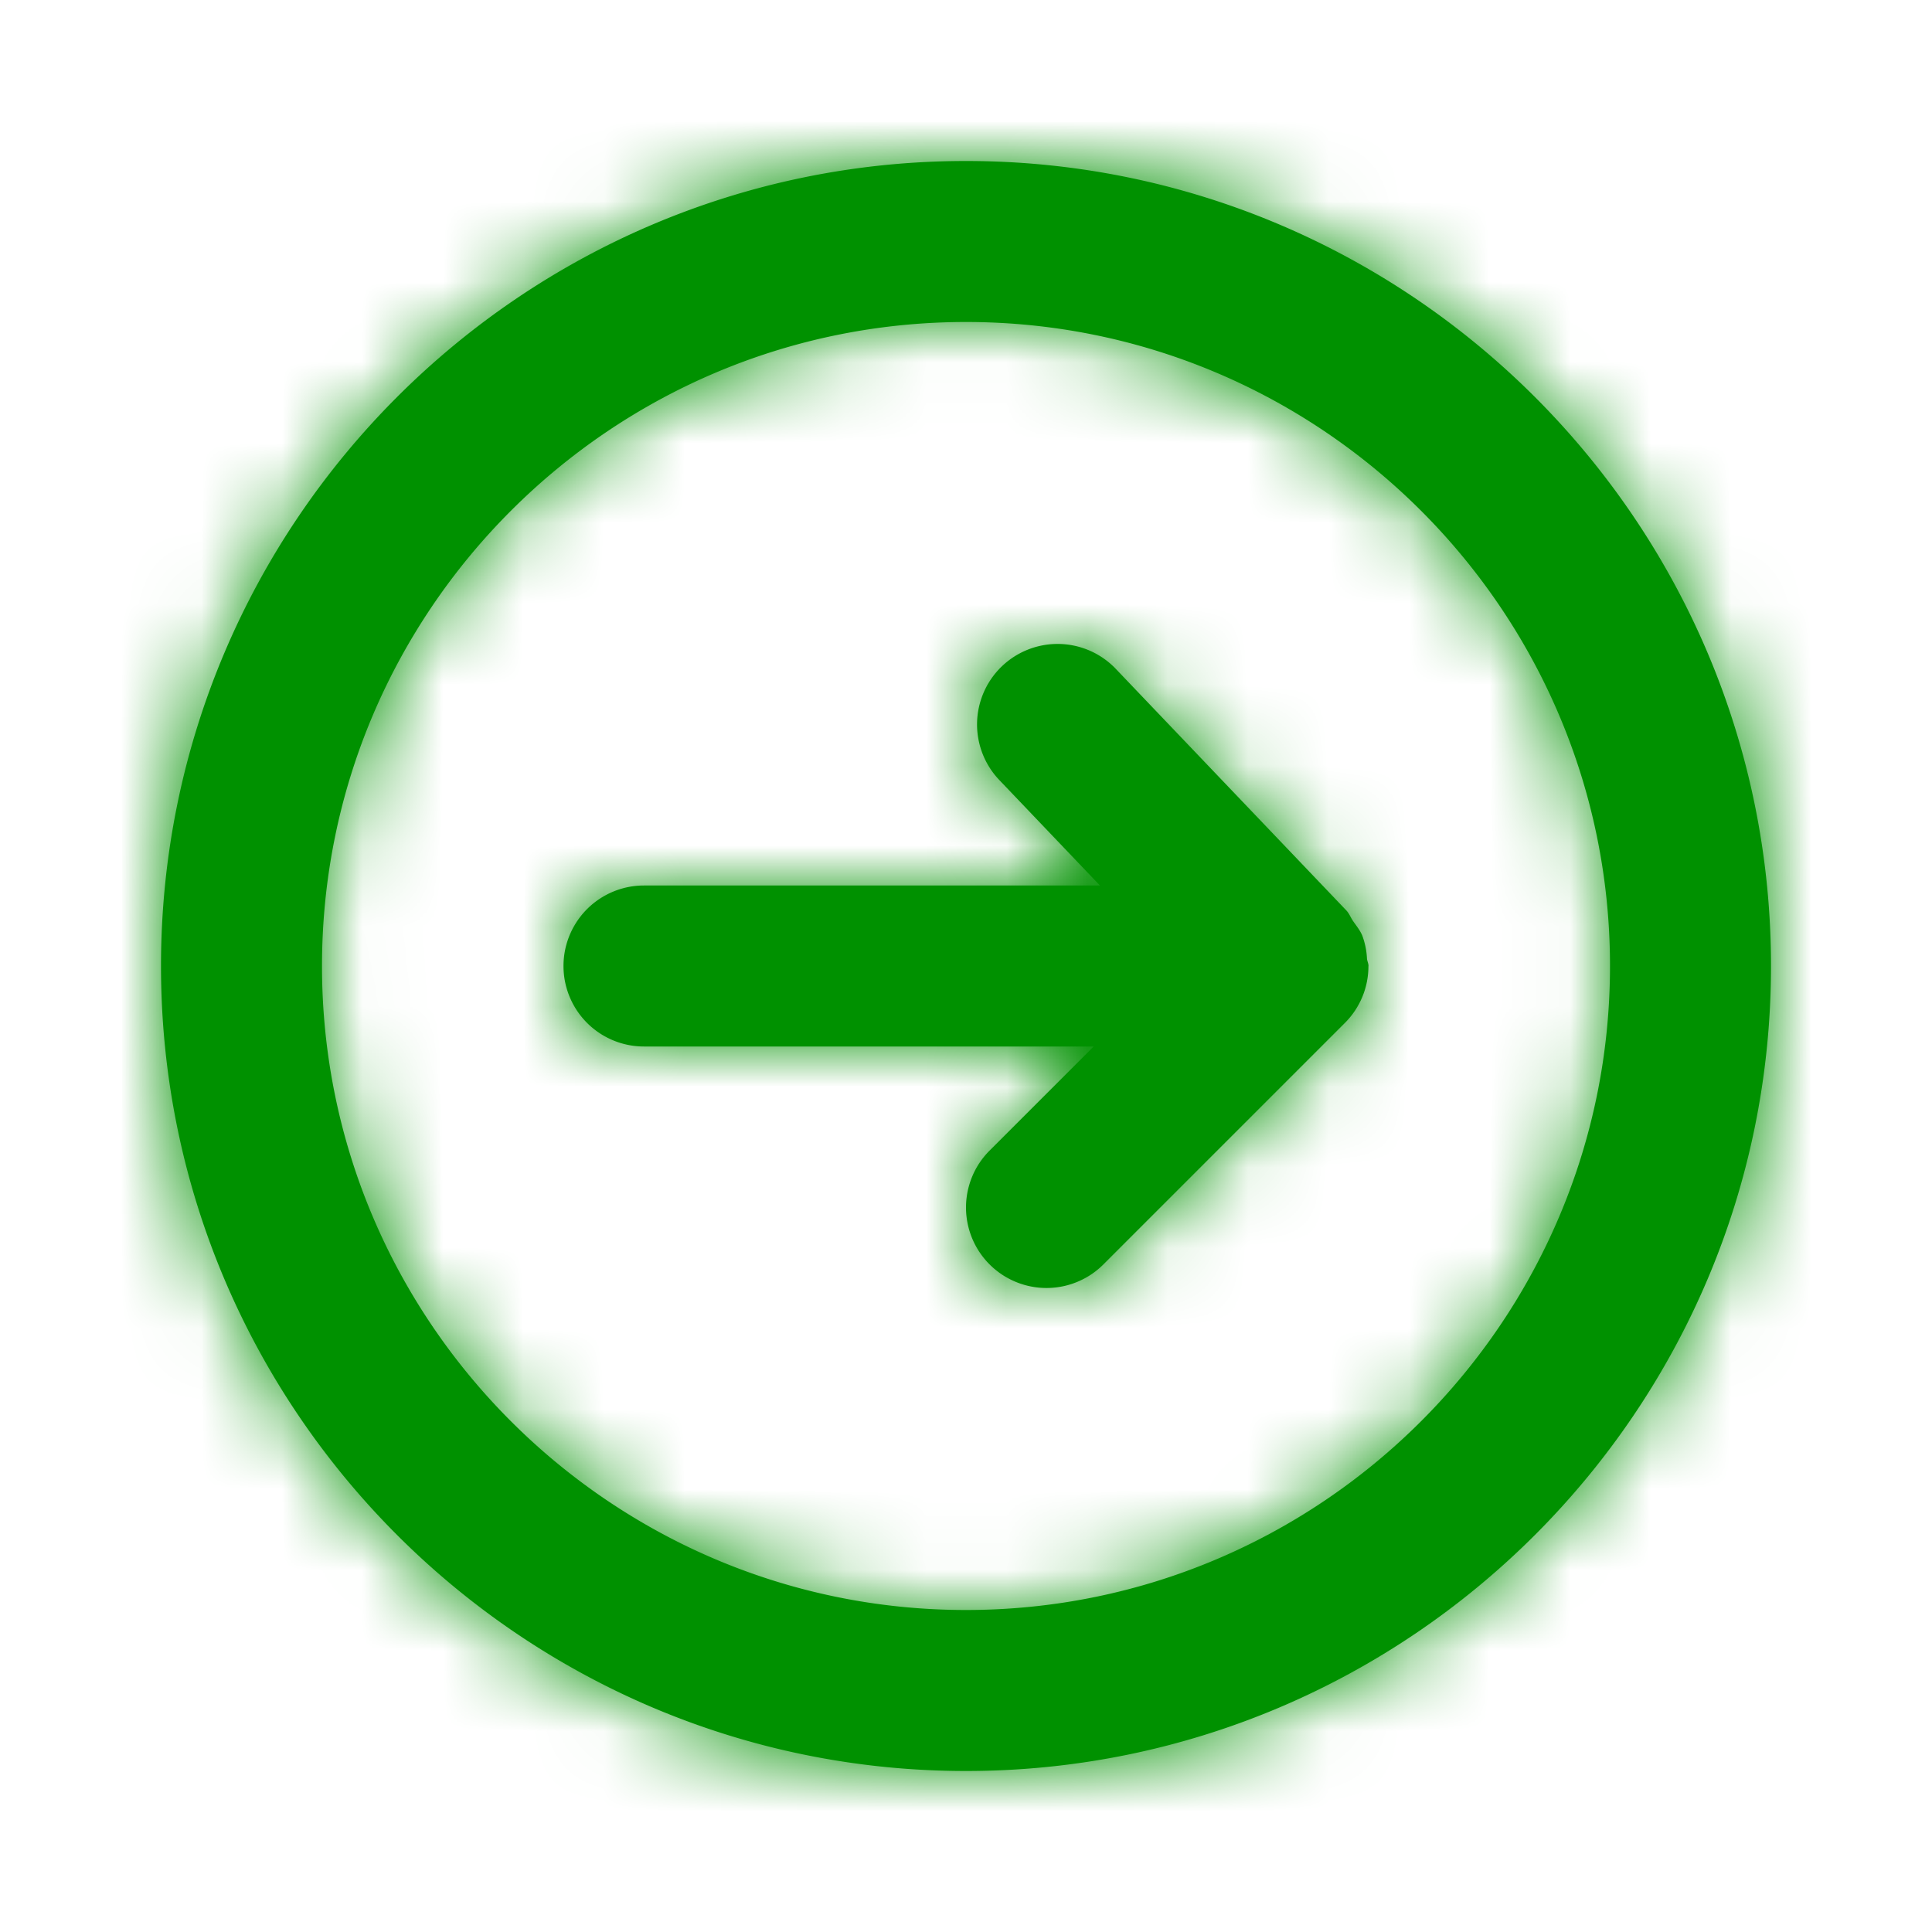 <svg width="24" height="24" fill="none" xmlns="http://www.w3.org/2000/svg"><g id="Icon/Outline/arrow-circle-right"><path id="Mask" fill-rule="evenodd" clip-rule="evenodd" d="M16.999 12.005L17 12c0-.033-.016-.06-.019-.092a.937.937 0 00-.057-.282c-.027-.068-.073-.122-.114-.182-.031-.044-.048-.095-.086-.135l-2.863-3a1 1 0 10-1.447 1.381l1.25 1.31H8a1 1 0 100 2h5.586l-1.293 1.293a.999.999 0 101.414 1.414l3-3a.994.994 0 00.292-.702zM12 20c-4.411 0-8-3.589-8-8s3.589-8 8-8 8 3.589 8 8-3.589 8-8 8zm0-18C6.486 2 2 6.486 2 12s4.486 10 10 10 10-4.486 10-10S17.514 2 12 2z" fill="#009100"/><mask id="mask0" maskUnits="userSpaceOnUse" x="2" y="2" width="20" height="20"><path id="Mask_2" fill-rule="evenodd" clip-rule="evenodd" d="M16.999 12.005L17 12c0-.033-.016-.06-.019-.092a.937.937 0 00-.057-.282c-.027-.068-.073-.122-.114-.182-.031-.044-.048-.095-.086-.135l-2.863-3a1 1 0 10-1.447 1.381l1.25 1.31H8a1 1 0 100 2h5.586l-1.293 1.293a.999.999 0 101.414 1.414l3-3a.994.994 0 00.292-.702zM12 20c-4.411 0-8-3.589-8-8s3.589-8 8-8 8 3.589 8 8-3.589 8-8 8zm0-18C6.486 2 2 6.486 2 12s4.486 10 10 10 10-4.486 10-10S17.514 2 12 2z" fill="#fff"/></mask><g mask="url(#mask0)"><g id="ð¨ Color"><path id="Base" fill="#009100" d="M0 0h24v24H0z"/></g></g></g></svg>